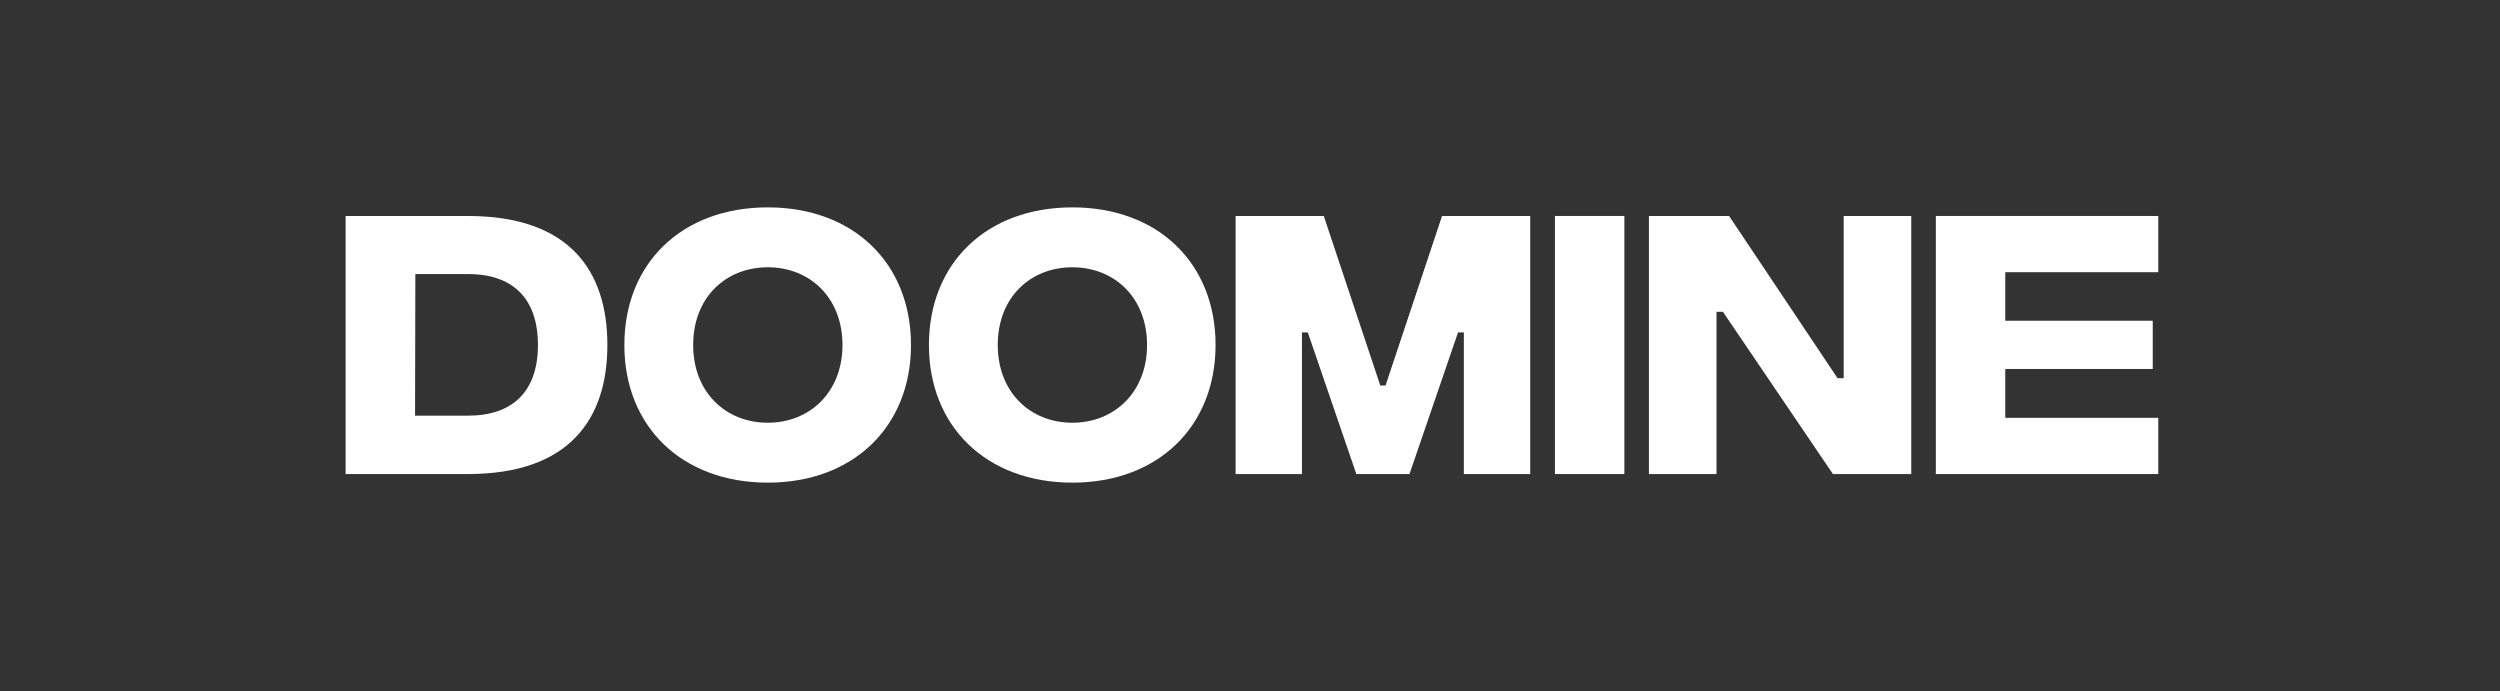 <svg width="217" height="60" viewBox="0 0 217 60" fill="none" xmlns="http://www.w3.org/2000/svg">
<rect x="0" y="0" width="217" height="60" fill="#333333" stroke="none"/>
<path d="M168.031 41.147V18.747H187.338V23.627H174.058V27.84H186.858V32.027H174.058V36.267H187.338V41.147H168.031Z" fill="white"/>
<path d="M143.125 41.147V18.747H150.085L159.498 32.827H160.032V18.747H165.898V41.147H159.098L149.552 27.067H148.992V41.147H143.125Z" fill="white"/>
<path d="M134.969 41.147V18.747H140.995V41.147H134.969Z" fill="white"/>
<path d="M107.25 41.147V18.747H114.903L119.81 33.467H120.263L125.17 18.747H132.823V41.147H127.063V28.853H126.557L122.343 41.147H117.73L113.517 28.853H113.01V41.147H107.25Z" fill="white"/>
<path d="M93.085 41.893C85.618 41.893 80.631 37.013 80.631 29.947C80.631 22.853 85.618 18 93.085 18C100.525 18 105.511 22.853 105.511 29.947C105.511 37.013 100.525 41.893 93.085 41.893ZM93.085 36.693C96.711 36.693 99.565 34.053 99.565 29.947C99.565 25.813 96.711 23.2 93.085 23.2C89.431 23.2 86.605 25.813 86.605 29.947C86.605 34.053 89.431 36.693 93.085 36.693Z" fill="white"/>
<path d="M66.647 41.893C59.181 41.893 54.194 37.013 54.194 29.947C54.194 22.853 59.181 18 66.647 18C74.087 18 79.074 22.853 79.074 29.947C79.074 37.013 74.087 41.893 66.647 41.893ZM66.647 36.693C70.274 36.693 73.127 34.053 73.127 29.947C73.127 25.813 70.274 23.2 66.647 23.2C62.994 23.2 60.167 25.813 60.167 29.947C60.167 34.053 62.994 36.693 66.647 36.693Z" fill="white"/>
<path d="M40.613 18.747C49.467 18.747 52.72 23.547 52.72 29.947C52.72 36.32 49.467 41.147 40.613 41.147H30V18.747H40.613ZM40.613 36.08C44.48 36.08 46.693 34 46.693 29.947C46.693 25.867 44.48 23.787 40.613 23.787H36.053L36.027 36.08H40.613Z" fill="white"/>
</svg>
